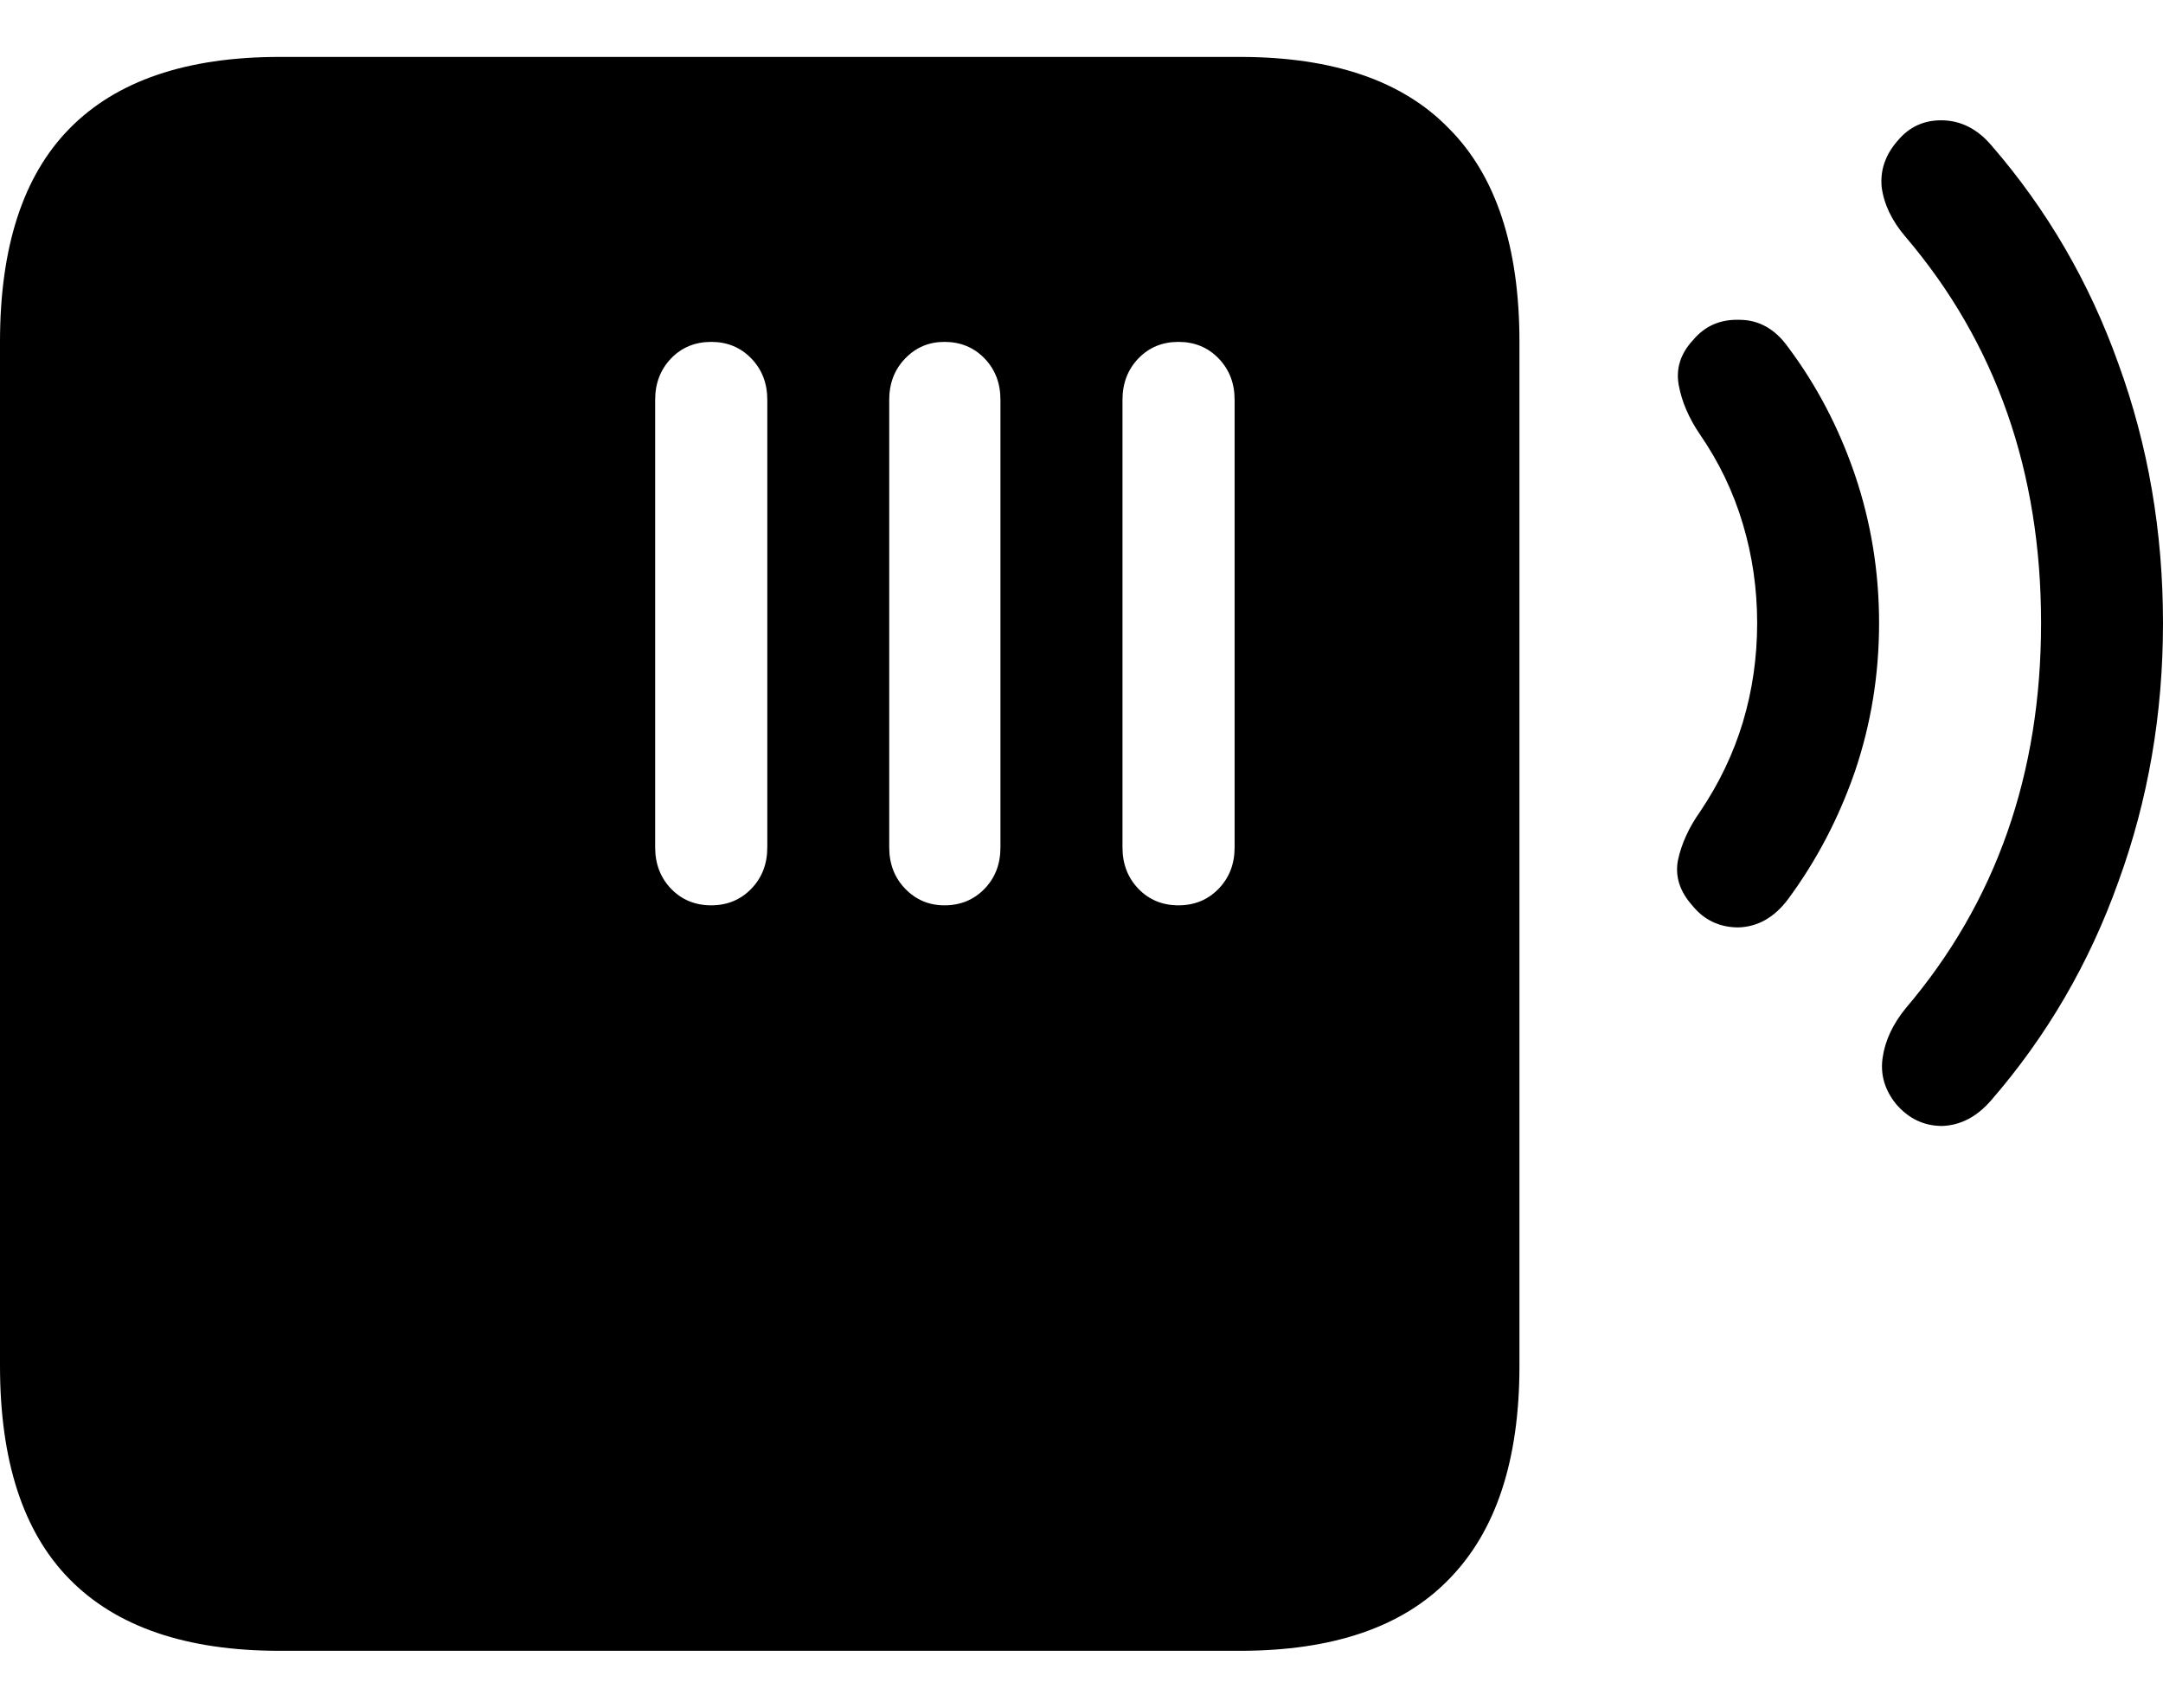 <svg
	color="rgb(0, 0, 0)"
	viewBox="0 0 19 15"
	fill="none"
	xmlns="http://www.w3.org/2000/svg"
>
	<path
		d="M2.455 14.5H10.892C11.71 14.5 12.323 14.29 12.729 13.87C13.141 13.45 13.347 12.826 13.347 11.997V3.003C13.347 2.169 13.141 1.544 12.729 1.13C12.323 0.71 11.71 0.5 10.892 0.5H2.455C1.637 0.5 1.022 0.71 0.61 1.13C0.203 1.544 0 2.169 0 3.003V11.997C0 12.831 0.203 13.456 0.61 13.87C1.022 14.29 1.637 14.5 2.455 14.5ZM6.247 7.952C6.107 7.952 5.989 7.904 5.895 7.807C5.802 7.71 5.755 7.589 5.755 7.443V3.512C5.755 3.366 5.802 3.245 5.895 3.148C5.989 3.051 6.107 3.003 6.247 3.003C6.388 3.003 6.505 3.051 6.599 3.148C6.693 3.245 6.74 3.366 6.74 3.512V7.443C6.74 7.589 6.693 7.71 6.599 7.807C6.505 7.904 6.388 7.952 6.247 7.952ZM8.296 7.952C8.16 7.952 8.046 7.904 7.952 7.807C7.858 7.71 7.811 7.589 7.811 7.443V3.512C7.811 3.366 7.858 3.245 7.952 3.148C8.046 3.051 8.16 3.003 8.296 3.003C8.437 3.003 8.554 3.051 8.648 3.148C8.742 3.245 8.788 3.366 8.788 3.512V7.443C8.788 7.589 8.742 7.71 8.648 7.807C8.554 7.904 8.437 7.952 8.296 7.952ZM10.352 7.952C10.211 7.952 10.094 7.904 10 7.807C9.907 7.71 9.86 7.589 9.86 7.443V3.512C9.86 3.366 9.907 3.245 10 3.148C10.094 3.051 10.211 3.003 10.352 3.003C10.493 3.003 10.61 3.051 10.704 3.148C10.798 3.245 10.845 3.366 10.845 3.512V7.443C10.845 7.589 10.798 7.71 10.704 7.807C10.61 7.904 10.493 7.952 10.352 7.952ZM14.864 7.952C14.968 8.081 15.104 8.146 15.27 8.146C15.442 8.141 15.588 8.057 15.708 7.896C15.958 7.557 16.154 7.182 16.295 6.773C16.435 6.359 16.506 5.926 16.506 5.473C16.506 5.021 16.435 4.588 16.295 4.174C16.154 3.759 15.958 3.385 15.708 3.051C15.594 2.89 15.45 2.809 15.278 2.809C15.111 2.804 14.976 2.863 14.872 2.987C14.762 3.105 14.72 3.237 14.746 3.382C14.773 3.528 14.835 3.673 14.934 3.818C15.101 4.061 15.226 4.322 15.309 4.601C15.393 4.881 15.435 5.172 15.435 5.473C15.435 5.775 15.393 6.066 15.309 6.345C15.226 6.62 15.101 6.881 14.934 7.129C14.835 7.269 14.77 7.411 14.739 7.557C14.713 7.696 14.754 7.828 14.864 7.952ZM16.654 9.696C16.764 9.825 16.899 9.89 17.061 9.89C17.223 9.884 17.366 9.809 17.491 9.664C17.981 9.099 18.354 8.458 18.609 7.742C18.87 7.026 19 6.27 19 5.473C19 4.671 18.87 3.913 18.609 3.197C18.354 2.481 17.981 1.84 17.491 1.275C17.371 1.135 17.23 1.062 17.069 1.057C16.907 1.052 16.774 1.111 16.67 1.235C16.561 1.359 16.514 1.496 16.529 1.646C16.55 1.797 16.62 1.943 16.74 2.082C17.533 3.014 17.929 4.144 17.929 5.473C17.929 6.798 17.533 7.925 16.74 8.856C16.626 8.996 16.558 9.142 16.537 9.292C16.516 9.438 16.555 9.572 16.654 9.696Z"
		fill="currentColor"
	/>
</svg>
